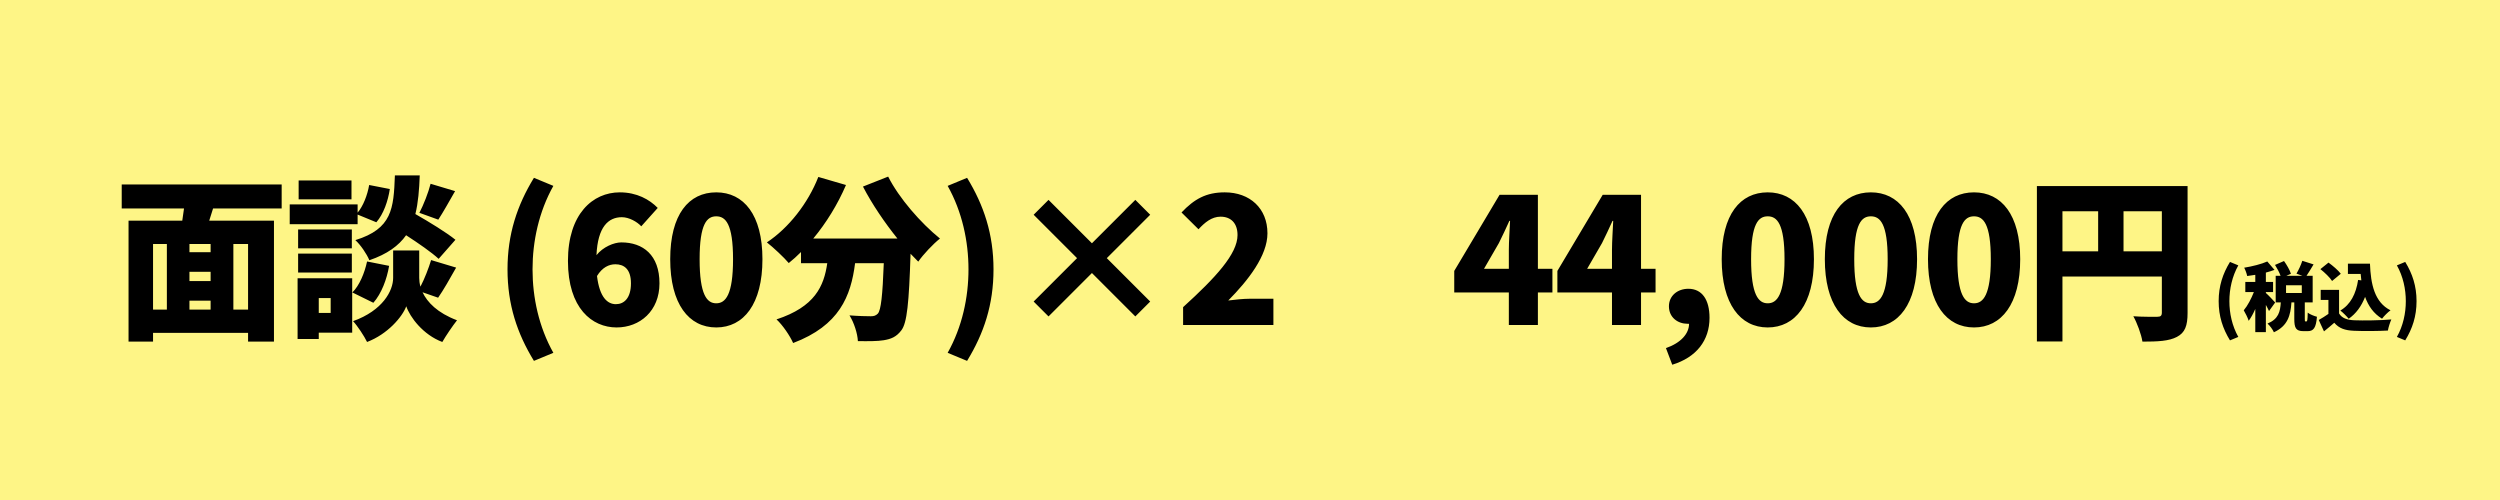 <svg width="300" height="60" viewBox="0 0 300 60" fill="none" xmlns="http://www.w3.org/2000/svg">
<rect width="300" height="60" fill="#FEF586"/>
<path d="M29.768 37.152H28.004V29.277H29.768V37.152ZM18.365 29.277H20.024V37.152H18.365V29.277ZM25.274 30.264H22.733V29.277H25.274V30.264ZM22.733 36.081H25.274V37.152H22.733V36.081ZM25.274 33.729H22.733V32.616H25.274V33.729ZM33.8 25.014V22.137H14.606V25.014H22.082C22.019 25.497 21.935 26.001 21.872 26.484H15.425V40.995H18.365V39.945H29.768V40.995H32.876V26.484H25.106L25.568 25.014H33.8ZM52.595 26.358C53.162 25.497 53.876 24.216 54.611 22.935L51.671 22.053C51.398 23.124 50.831 24.573 50.327 25.539L52.595 26.358ZM54.653 28.773C53.561 27.891 51.503 26.631 49.844 25.686C50.18 24.342 50.306 22.788 50.369 21.045H47.387C47.24 25.056 47.051 27.45 42.641 28.815C43.271 29.382 44.027 30.495 44.321 31.23C46.463 30.495 47.849 29.487 48.731 28.227C50.222 29.193 51.797 30.285 52.637 31.062L54.653 28.773ZM42.179 21.654H35.837V23.922H42.179V21.654ZM42.914 25.749L45.161 26.673C46.022 25.686 46.568 24.111 46.778 22.683L44.3 22.2C44.09 23.418 43.586 24.72 42.914 25.518V24.531H34.766V26.904H42.914V25.749ZM42.221 27.534H35.774V29.802H42.221V27.534ZM35.774 32.7H42.221V30.432H35.774V32.7ZM39.68 35.766V37.551H38.252V35.766H39.68ZM42.263 33.393H35.711V40.68H38.252V39.924H42.263V33.393ZM44.048 31.377C43.754 32.763 43.124 34.275 42.284 35.094L44.804 36.333C45.77 35.241 46.421 33.519 46.694 31.902L44.048 31.377ZM52.574 35.724C53.204 34.821 53.981 33.456 54.737 32.112L51.734 31.209C51.44 32.175 50.957 33.435 50.453 34.401C50.348 34.023 50.306 33.666 50.306 33.351V30.054H47.177V33.351C47.177 34.884 45.938 37.257 42.368 38.538C42.914 39.126 43.712 40.344 44.048 41.037C46.484 40.113 48.269 38.055 48.752 36.753C49.193 38.055 50.768 40.176 53.078 41.037C53.498 40.302 54.296 39.126 54.842 38.433C52.49 37.551 51.272 36.27 50.705 35.073L52.574 35.724ZM64.072 43.305L66.403 42.339C64.66 39.231 63.904 35.703 63.904 32.322C63.904 28.962 64.66 25.413 66.403 22.305L64.072 21.339C62.056 24.636 60.901 28.101 60.901 32.322C60.901 36.564 62.056 40.008 64.072 43.305ZM73.908 36.501C72.921 36.501 71.955 35.724 71.64 33.12C72.27 32.091 73.068 31.713 73.845 31.713C74.874 31.713 75.714 32.28 75.714 34.002C75.714 35.766 74.895 36.501 73.908 36.501ZM78.927 24.951C77.94 23.943 76.428 23.082 74.37 23.082C71.136 23.082 68.154 25.665 68.154 31.314C68.154 37.005 71.052 39.294 73.992 39.294C76.785 39.294 79.137 37.32 79.137 34.002C79.137 30.6 77.163 29.088 74.559 29.088C73.677 29.088 72.354 29.634 71.577 30.621C71.724 27.219 73.005 26.064 74.622 26.064C75.483 26.064 76.449 26.61 76.953 27.156L78.927 24.951ZM85.949 39.294C89.246 39.294 91.493 36.48 91.493 31.104C91.493 25.77 89.246 23.082 85.949 23.082C82.652 23.082 80.426 25.728 80.426 31.104C80.426 36.48 82.652 39.294 85.949 39.294ZM85.949 36.396C84.836 36.396 83.954 35.388 83.954 31.104C83.954 26.841 84.836 25.959 85.949 25.959C87.062 25.959 87.965 26.841 87.965 31.104C87.965 35.388 87.062 36.396 85.949 36.396ZM103.555 22.389C104.668 24.531 106.159 26.715 107.692 28.626H97.591C99.145 26.757 100.531 24.51 101.518 22.2L98.2 21.234C96.961 24.405 94.63 27.366 92.026 29.088C92.761 29.655 94.084 30.894 94.651 31.566C95.155 31.167 95.638 30.726 96.121 30.243V31.587H99.271C98.872 34.359 97.78 36.816 93.181 38.328C93.916 39 94.798 40.302 95.176 41.163C100.72 39.063 102.106 35.556 102.61 31.587H106.054C105.907 35.472 105.718 37.215 105.34 37.635C105.088 37.887 104.857 37.95 104.5 37.95C103.975 37.95 102.988 37.929 101.938 37.845C102.484 38.706 102.904 40.029 102.946 40.932C104.143 40.953 105.319 40.953 106.054 40.827C106.915 40.68 107.545 40.449 108.154 39.651C108.847 38.769 109.078 36.354 109.267 30.453C109.582 30.789 109.897 31.104 110.191 31.398C110.779 30.537 111.976 29.277 112.795 28.626C110.485 26.757 107.881 23.775 106.579 21.192L103.555 22.389ZM116.05 43.305C118.066 40.008 119.221 36.564 119.221 32.322C119.221 28.101 118.066 24.636 116.05 21.339L113.719 22.305C115.462 25.413 116.218 28.962 116.218 32.322C116.218 35.703 115.462 39.231 113.719 42.339L116.05 43.305ZM138.024 36.186L132.816 30.978L138.024 25.77L136.239 23.985L131.031 29.193L125.823 23.985L124.038 25.77L129.246 30.978L124.038 36.186L125.823 37.971L131.031 32.763L136.239 37.971L138.024 36.186ZM141.972 39H152.808V35.85H149.931C149.238 35.85 148.167 35.955 147.39 36.06C149.784 33.645 152.094 30.684 152.094 27.996C152.094 25.014 149.994 23.082 146.97 23.082C144.744 23.082 143.316 23.88 141.783 25.497L143.82 27.513C144.555 26.715 145.395 26.001 146.466 26.001C147.705 26.001 148.503 26.778 148.503 28.206C148.503 30.474 145.878 33.309 141.972 36.858V39ZM178.079 32.259L179.864 29.172C180.305 28.29 180.725 27.387 181.124 26.505H181.208C181.166 27.492 181.061 28.983 181.061 29.97V32.259H178.079ZM186.29 32.259H184.547V23.376H179.948L174.509 32.511V35.094H181.061V39H184.547V35.094H186.29V32.259ZM190.456 32.259L192.241 29.172C192.682 28.29 193.102 27.387 193.501 26.505H193.585C193.543 27.492 193.438 28.983 193.438 29.97V32.259H190.456ZM198.667 32.259H196.924V23.376H192.325L186.886 32.511V35.094H193.438V39H196.924V35.094H198.667V32.259ZM202.686 38.853C202.686 40.029 201.72 41.142 199.914 41.772L200.67 43.767C203.568 42.885 205.143 40.848 205.143 38.139C205.143 35.955 204.24 34.653 202.602 34.653C201.3 34.653 200.271 35.493 200.271 36.753C200.271 38.097 201.342 38.853 202.497 38.853H202.686ZM212.127 39.294C215.424 39.294 217.671 36.48 217.671 31.104C217.671 25.77 215.424 23.082 212.127 23.082C208.83 23.082 206.604 25.728 206.604 31.104C206.604 36.48 208.83 39.294 212.127 39.294ZM212.127 36.396C211.014 36.396 210.132 35.388 210.132 31.104C210.132 26.841 211.014 25.959 212.127 25.959C213.24 25.959 214.143 26.841 214.143 31.104C214.143 35.388 213.24 36.396 212.127 36.396ZM224.504 39.294C227.801 39.294 230.048 36.48 230.048 31.104C230.048 25.77 227.801 23.082 224.504 23.082C221.207 23.082 218.981 25.728 218.981 31.104C218.981 36.48 221.207 39.294 224.504 39.294ZM224.504 36.396C223.391 36.396 222.509 35.388 222.509 31.104C222.509 26.841 223.391 25.959 224.504 25.959C225.617 25.959 226.52 26.841 226.52 31.104C226.52 35.388 225.617 36.396 224.504 36.396ZM236.881 39.294C240.178 39.294 242.425 36.48 242.425 31.104C242.425 25.77 240.178 23.082 236.881 23.082C233.584 23.082 231.358 25.728 231.358 31.104C231.358 36.48 233.584 39.294 236.881 39.294ZM236.881 36.396C235.768 36.396 234.886 35.388 234.886 31.104C234.886 26.841 235.768 25.959 236.881 25.959C237.994 25.959 238.897 26.841 238.897 31.104C238.897 35.388 237.994 36.396 236.881 36.396ZM254.823 30.159V25.35H259.422V30.159H254.823ZM247.494 25.35H251.778V30.159H247.494V25.35ZM262.509 22.326H244.428V40.974H247.494V33.183H259.422V37.509C259.422 37.887 259.275 38.013 258.876 38.013C258.477 38.013 257.091 38.034 255.999 37.95C256.44 38.727 256.965 40.134 257.091 40.995C258.96 40.995 260.262 40.932 261.228 40.428C262.194 39.924 262.509 39.105 262.509 37.551V22.326ZM267.598 40.845L268.597 40.431C267.85 39.099 267.526 37.587 267.526 36.138C267.526 34.698 267.85 33.177 268.597 31.845L267.598 31.431C266.734 32.844 266.239 34.329 266.239 36.138C266.239 37.956 266.734 39.432 267.598 40.845ZM273.02 36.3C272.858 36.111 272.147 35.355 271.904 35.157V35.049H272.768V33.834H271.904V32.709C272.264 32.61 272.615 32.511 272.939 32.385L272.075 31.377C271.364 31.692 270.293 31.962 269.303 32.124C269.447 32.394 269.609 32.835 269.663 33.123C269.978 33.087 270.302 33.033 270.635 32.979V33.834H269.438V35.049H270.464C270.158 35.832 269.717 36.687 269.249 37.236C269.447 37.569 269.726 38.118 269.843 38.496C270.131 38.118 270.392 37.623 270.635 37.074V39.855H271.904V36.588C272.057 36.858 272.192 37.128 272.282 37.326L273.02 36.3ZM276.215 35.157H274.325V34.23H276.215V35.157ZM276.656 38.568C276.584 38.568 276.575 38.541 276.575 38.244V36.291H277.52V33.096H276.782C277.034 32.727 277.331 32.232 277.628 31.728L276.278 31.296C276.125 31.782 275.828 32.412 275.576 32.835L276.287 33.096H274.361L274.91 32.853C274.775 32.412 274.415 31.791 274.082 31.323L273.002 31.791C273.254 32.187 273.524 32.691 273.668 33.096H273.083V36.291H273.695C273.623 37.407 273.425 38.28 272.102 38.829C272.381 39.072 272.732 39.549 272.867 39.873C274.532 39.108 274.865 37.857 274.973 36.291H275.315V38.253C275.315 39.351 275.504 39.738 276.413 39.738H276.917C277.619 39.738 277.925 39.36 278.033 38.01C277.7 37.929 277.16 37.713 276.926 37.515C276.908 38.433 276.872 38.568 276.773 38.568H276.656ZM282.974 33.591C282.722 35.256 282.065 36.552 280.841 37.263C281.138 37.488 281.651 38.001 281.84 38.253C282.722 37.641 283.37 36.75 283.811 35.625C284.198 36.714 284.828 37.623 285.845 38.244C286.079 37.929 286.556 37.452 286.862 37.236C284.945 36.282 284.486 34.095 284.396 31.638H281.75V32.871H283.28C283.298 33.132 283.325 33.393 283.361 33.645L282.974 33.591ZM280.895 32.853C280.589 32.439 279.932 31.881 279.419 31.512L278.447 32.295C278.96 32.7 279.59 33.303 279.851 33.717L280.895 32.853ZM280.688 34.788H278.483V35.994H279.41V37.668C279.032 37.938 278.618 38.19 278.249 38.397L278.879 39.765C279.365 39.378 279.743 39.054 280.112 38.73C280.706 39.423 281.417 39.648 282.488 39.693C283.613 39.747 285.404 39.729 286.547 39.666C286.61 39.279 286.817 38.649 286.961 38.334C285.665 38.451 283.613 38.478 282.515 38.433C281.633 38.397 281.021 38.172 280.688 37.614V34.788ZM288.626 40.845C289.49 39.432 289.985 37.956 289.985 36.138C289.985 34.329 289.49 32.844 288.626 31.431L287.627 31.845C288.374 33.177 288.698 34.698 288.698 36.138C288.698 37.587 288.374 39.099 287.627 40.431L288.626 40.845Z" fill="black"/>
</svg>
